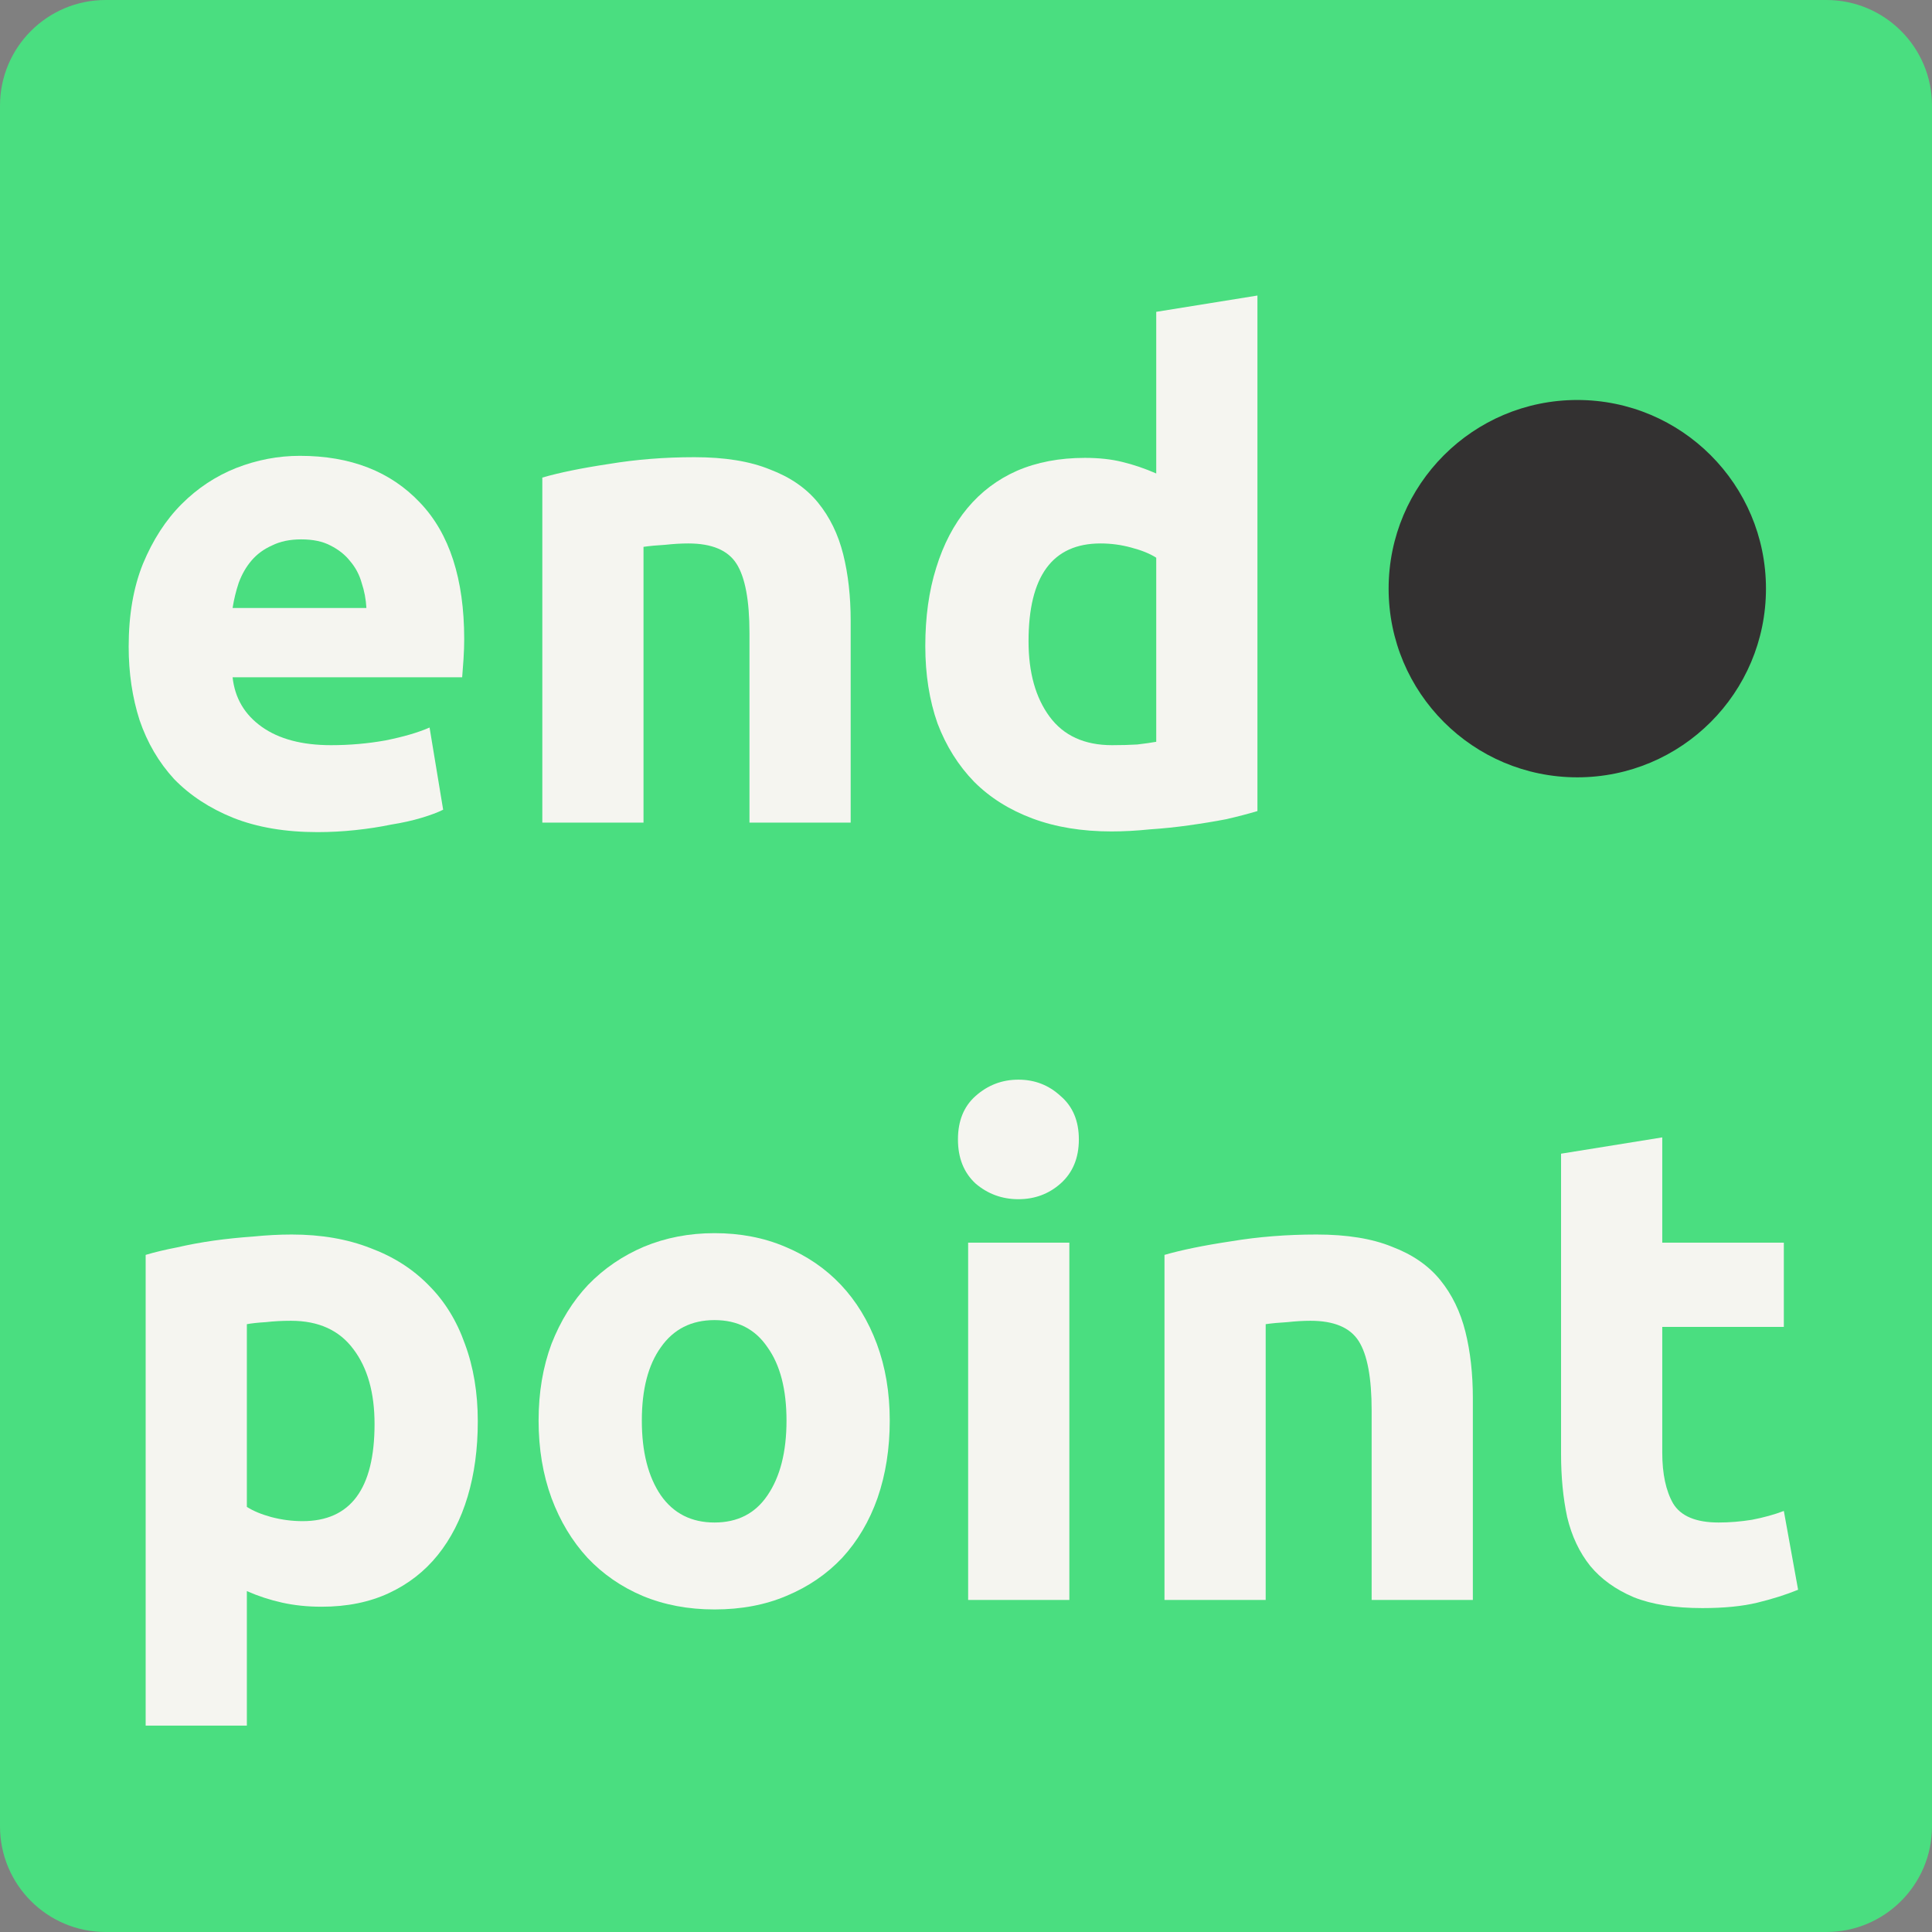 <svg width="256" height="256" viewBox="0 0 256 256" fill="none" xmlns="http://www.w3.org/2000/svg">
<rect x="0" y="0" width="256" height="256" fill="#808080" stroke="none"/>
<path d="M0 14C0 6.268 6.268 0 14 0H242C249.732 0 256 6.268 256 14V242C256 249.732 249.732 256 242 256H14C6.268 256 0 249.732 0 242V14Z" fill="#4ADE80"/>
<path d="M17.05 85.69C17.05 81.49 17.68 77.83 18.94 74.71C20.26 71.53 21.97 68.89 24.07 66.79C26.17 64.69 28.57 63.1 31.27 62.02C34.03 60.94 36.85 60.4 39.73 60.4C46.45 60.4 51.76 62.47 55.66 66.61C59.56 70.69 61.51 76.72 61.51 84.7C61.51 85.48 61.48 86.35 61.42 87.31C61.36 88.21 61.3 89.02 61.24 89.74H30.82C31.12 92.5 32.41 94.69 34.69 96.31C36.97 97.93 40.03 98.74 43.87 98.74C46.33 98.74 48.73 98.53 51.07 98.11C53.47 97.63 55.42 97.06 56.92 96.4L58.72 107.29C58 107.65 57.04 108.01 55.84 108.37C54.64 108.73 53.29 109.03 51.79 109.27C50.35 109.57 48.79 109.81 47.11 109.99C45.43 110.17 43.75 110.26 42.07 110.26C37.81 110.26 34.09 109.63 30.91 108.37C27.79 107.11 25.18 105.4 23.08 103.24C21.04 101.02 19.51 98.41 18.49 95.41C17.53 92.41 17.05 89.17 17.05 85.69ZM48.55 80.56C48.49 79.42 48.28 78.31 47.92 77.23C47.62 76.15 47.11 75.19 46.39 74.35C45.73 73.51 44.86 72.82 43.78 72.28C42.76 71.74 41.47 71.47 39.91 71.47C38.41 71.47 37.12 71.74 36.04 72.28C34.96 72.76 34.06 73.42 33.34 74.26C32.62 75.1 32.05 76.09 31.63 77.23C31.27 78.31 31 79.42 30.82 80.56H48.55Z" fill="#F5F5F0"/>
<path d="M71.859 63.28C74.139 62.62 77.079 62.02 80.679 61.48C84.279 60.88 88.059 60.58 92.019 60.58C96.039 60.58 99.369 61.12 102.009 62.2C104.709 63.22 106.839 64.69 108.399 66.61C109.959 68.53 111.069 70.81 111.729 73.45C112.389 76.09 112.719 79.03 112.719 82.27V109H99.309V83.89C99.309 79.57 98.739 76.51 97.599 74.71C96.459 72.91 94.329 72.01 91.209 72.01C90.249 72.01 89.229 72.07 88.149 72.19C87.069 72.25 86.109 72.34 85.269 72.46V109H71.859V63.28Z" fill="#F5F5F0"/>
<path d="M136.287 84.97C136.287 89.11 137.217 92.44 139.077 94.96C140.937 97.48 143.697 98.74 147.357 98.74C148.557 98.74 149.667 98.71 150.687 98.65C151.707 98.53 152.547 98.41 153.207 98.29V73.9C152.367 73.36 151.257 72.91 149.877 72.55C148.557 72.19 147.207 72.01 145.827 72.01C139.467 72.01 136.287 76.33 136.287 84.97ZM166.617 107.47C165.417 107.83 164.037 108.19 162.477 108.55C160.917 108.85 159.267 109.12 157.527 109.36C155.847 109.6 154.107 109.78 152.307 109.9C150.567 110.08 148.887 110.17 147.267 110.17C143.367 110.17 139.887 109.6 136.827 108.46C133.767 107.32 131.187 105.7 129.087 103.6C126.987 101.44 125.367 98.86 124.227 95.86C123.147 92.8 122.607 89.38 122.607 85.6C122.607 81.76 123.087 78.31 124.047 75.25C125.007 72.13 126.387 69.49 128.187 67.33C129.987 65.17 132.177 63.52 134.757 62.38C137.397 61.24 140.397 60.67 143.757 60.67C145.617 60.67 147.267 60.85 148.707 61.21C150.207 61.57 151.707 62.08 153.207 62.74V41.32L166.617 39.16V107.47Z" fill="#F5F5F0"/>
<path d="M49.63 188.69C49.63 184.55 48.7 181.25 46.84 178.79C44.98 176.27 42.22 175.01 38.56 175.01C37.36 175.01 36.25 175.07 35.23 175.19C34.21 175.25 33.37 175.34 32.71 175.46V199.67C33.55 200.21 34.63 200.66 35.95 201.02C37.33 201.38 38.71 201.56 40.09 201.56C46.45 201.56 49.63 197.27 49.63 188.69ZM63.31 188.33C63.31 191.99 62.86 195.32 61.96 198.32C61.06 201.32 59.74 203.9 58 206.06C56.26 208.22 54.1 209.9 51.52 211.1C48.94 212.3 45.97 212.9 42.61 212.9C40.75 212.9 39.01 212.72 37.39 212.36C35.77 212 34.21 211.49 32.71 210.83V228.65H19.3V166.28C20.5 165.92 21.88 165.59 23.44 165.29C25 164.93 26.62 164.63 28.3 164.39C30.04 164.15 31.78 163.97 33.52 163.85C35.32 163.67 37.03 163.58 38.65 163.58C42.55 163.58 46.03 164.18 49.09 165.38C52.15 166.52 54.73 168.17 56.83 170.33C58.93 172.43 60.52 175.01 61.6 178.07C62.74 181.13 63.31 184.55 63.31 188.33Z" fill="#F5F5F0"/>
<path d="M117.896 188.24C117.896 191.96 117.356 195.38 116.276 198.5C115.196 201.56 113.636 204.2 111.596 206.42C109.556 208.58 107.096 210.26 104.216 211.46C101.396 212.66 98.216 213.26 94.676 213.26C91.196 213.26 88.016 212.66 85.136 211.46C82.316 210.26 79.886 208.58 77.846 206.42C75.806 204.2 74.216 201.56 73.076 198.5C71.936 195.38 71.366 191.96 71.366 188.24C71.366 184.52 71.936 181.13 73.076 178.07C74.276 175.01 75.896 172.4 77.936 170.24C80.036 168.08 82.496 166.4 85.316 165.2C88.196 164 91.316 163.4 94.676 163.4C98.096 163.4 101.216 164 104.036 165.2C106.916 166.4 109.376 168.08 111.416 170.24C113.456 172.4 115.046 175.01 116.186 178.07C117.326 181.13 117.896 184.52 117.896 188.24ZM104.216 188.24C104.216 184.1 103.376 180.86 101.696 178.52C100.076 176.12 97.736 174.92 94.676 174.92C91.616 174.92 89.246 176.12 87.566 178.52C85.886 180.86 85.046 184.1 85.046 188.24C85.046 192.38 85.886 195.68 87.566 198.14C89.246 200.54 91.616 201.74 94.676 201.74C97.736 201.74 100.076 200.54 101.696 198.14C103.376 195.68 104.216 192.38 104.216 188.24Z" fill="#F5F5F0"/>
<path d="M141.694 212H128.284V164.66H141.694V212ZM142.954 150.98C142.954 153.44 142.144 155.39 140.524 156.83C138.964 158.21 137.104 158.9 134.944 158.9C132.784 158.9 130.894 158.21 129.274 156.83C127.714 155.39 126.934 153.44 126.934 150.98C126.934 148.52 127.714 146.6 129.274 145.22C130.894 143.78 132.784 143.06 134.944 143.06C137.104 143.06 138.964 143.78 140.524 145.22C142.144 146.6 142.954 148.52 142.954 150.98Z" fill="#F5F5F0"/>
<path d="M154.3 166.28C156.58 165.62 159.52 165.02 163.12 164.48C166.72 163.88 170.5 163.58 174.46 163.58C178.48 163.58 181.81 164.12 184.45 165.2C187.15 166.22 189.28 167.69 190.84 169.61C192.4 171.53 193.51 173.81 194.17 176.45C194.83 179.09 195.16 182.03 195.16 185.27V212H181.75V186.89C181.75 182.57 181.18 179.51 180.04 177.71C178.9 175.91 176.77 175.01 173.65 175.01C172.69 175.01 171.67 175.07 170.59 175.19C169.51 175.25 168.55 175.34 167.71 175.46V212H154.3V166.28Z" fill="#F5F5F0"/>
<path d="M206.848 152.87L220.258 150.71V164.66H236.368V175.82H220.258V192.47C220.258 195.29 220.738 197.54 221.698 199.22C222.718 200.9 224.728 201.74 227.728 201.74C229.168 201.74 230.638 201.62 232.138 201.38C233.698 201.08 235.108 200.69 236.368 200.21L238.258 210.65C236.638 211.31 234.838 211.88 232.858 212.36C230.878 212.84 228.448 213.08 225.568 213.08C221.908 213.08 218.878 212.6 216.478 211.64C214.078 210.62 212.158 209.24 210.718 207.5C209.278 205.7 208.258 203.54 207.658 201.02C207.118 198.5 206.848 195.71 206.848 192.65V152.87Z" fill="#F5F5F0"/>
<path d="M234 78C234 91.807 222.807 103 209 103C195.193 103 184 91.807 184 78C184 64.193 195.193 53 209 53C222.807 53 234 64.193 234 78Z" fill="#333131"/>
</svg>
